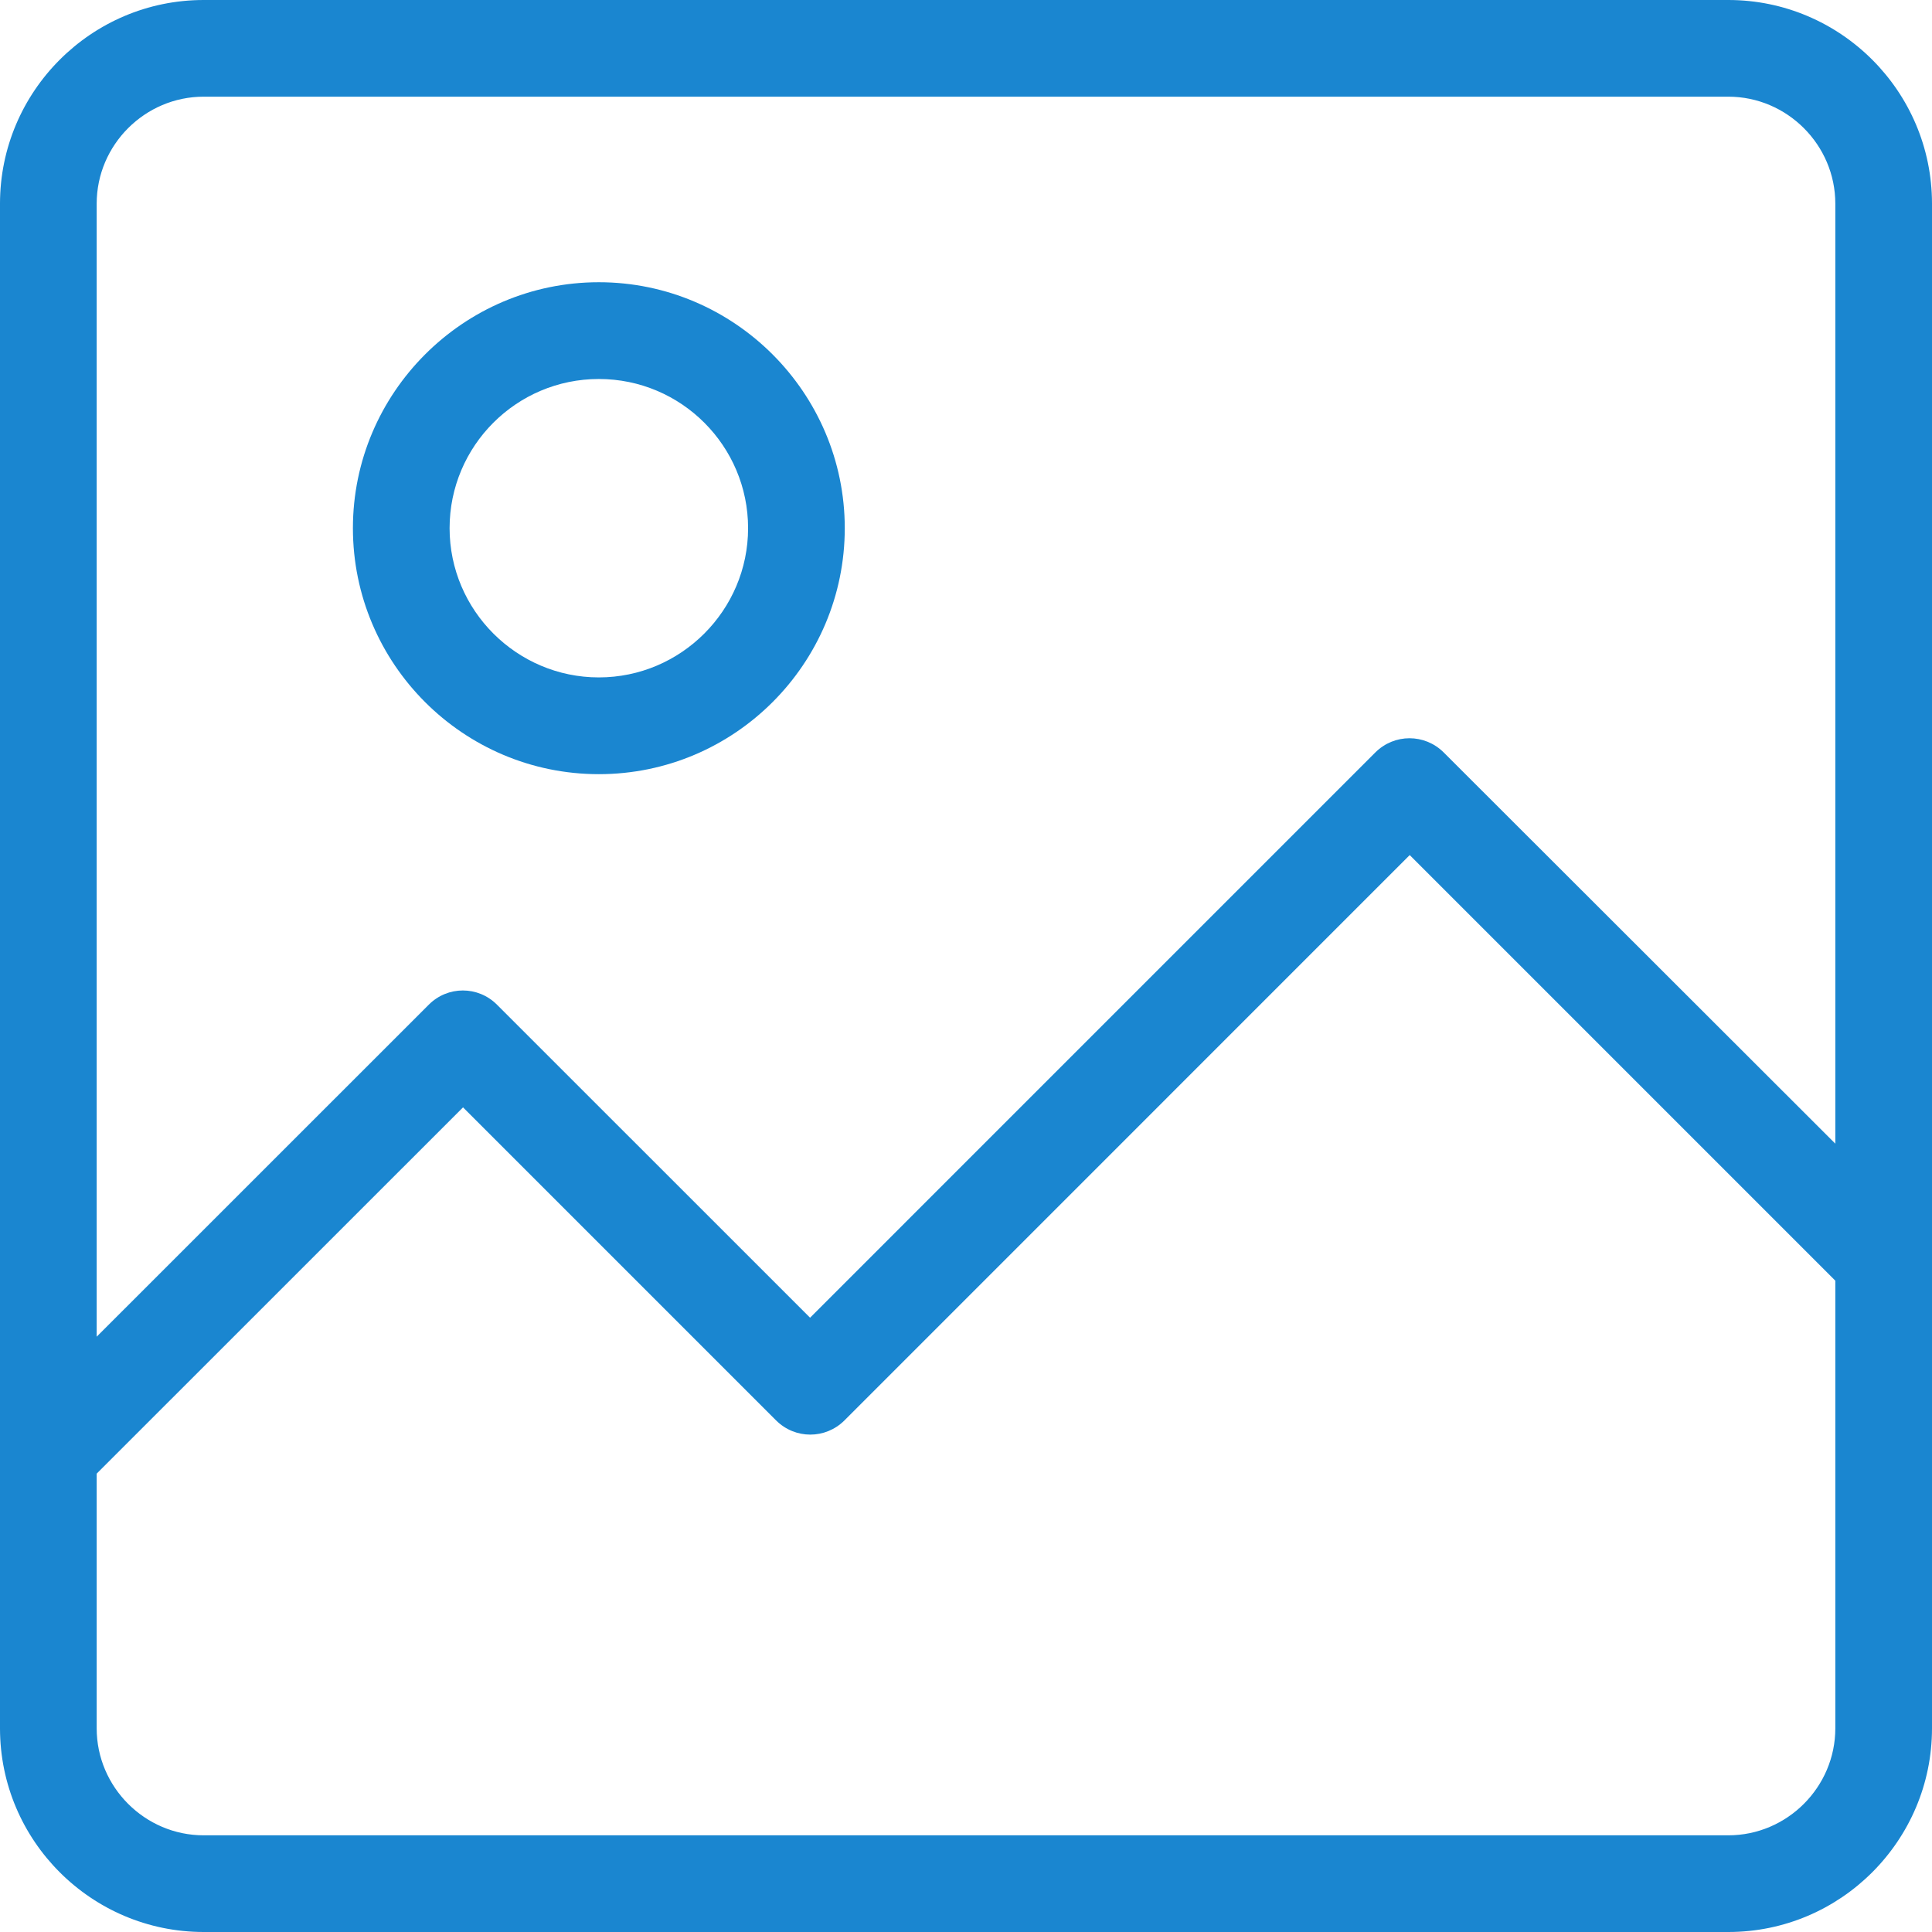 <svg width="24" height="24" viewBox="0 0 24 24" fill="none" xmlns="http://www.w3.org/2000/svg">
<path d="M0 21.47C0 22.867 1.138 24 2.53 24H21.47C22.867 24 24 22.862 24 21.47V2.53C24 1.133 22.862 0 21.47 0H2.53C1.133 0 0 1.138 0 2.53V21.47ZM21.47 22.799H2.53C1.8 22.799 1.201 22.2 1.201 21.47V18.306L5.752 13.756L9.641 17.645C9.877 17.88 10.254 17.88 10.49 17.645L17.512 10.622L22.799 15.909V21.47C22.799 22.2 22.2 22.799 21.47 22.799ZM2.53 1.201H21.47C22.2 1.201 22.799 1.8 22.799 2.53V14.207L17.934 9.347C17.698 9.112 17.321 9.112 17.085 9.347L10.063 16.369L6.174 12.481C5.939 12.245 5.561 12.245 5.326 12.481L1.201 16.605V2.53C1.201 1.8 1.8 1.201 2.53 1.201Z" fill="#1A86D0"/>
<path d="M7.439 9.617C9.126 9.617 10.494 8.244 10.494 6.561C10.494 4.879 9.121 3.506 7.439 3.506C5.757 3.506 4.384 4.879 4.384 6.561C4.384 8.244 5.752 9.617 7.439 9.617ZM7.439 4.708C8.464 4.708 9.293 5.541 9.293 6.561C9.293 7.582 8.459 8.415 7.439 8.415C6.419 8.415 5.585 7.582 5.585 6.561C5.585 5.541 6.414 4.708 7.439 4.708Z" fill="#1A86D0"/>
</svg>
